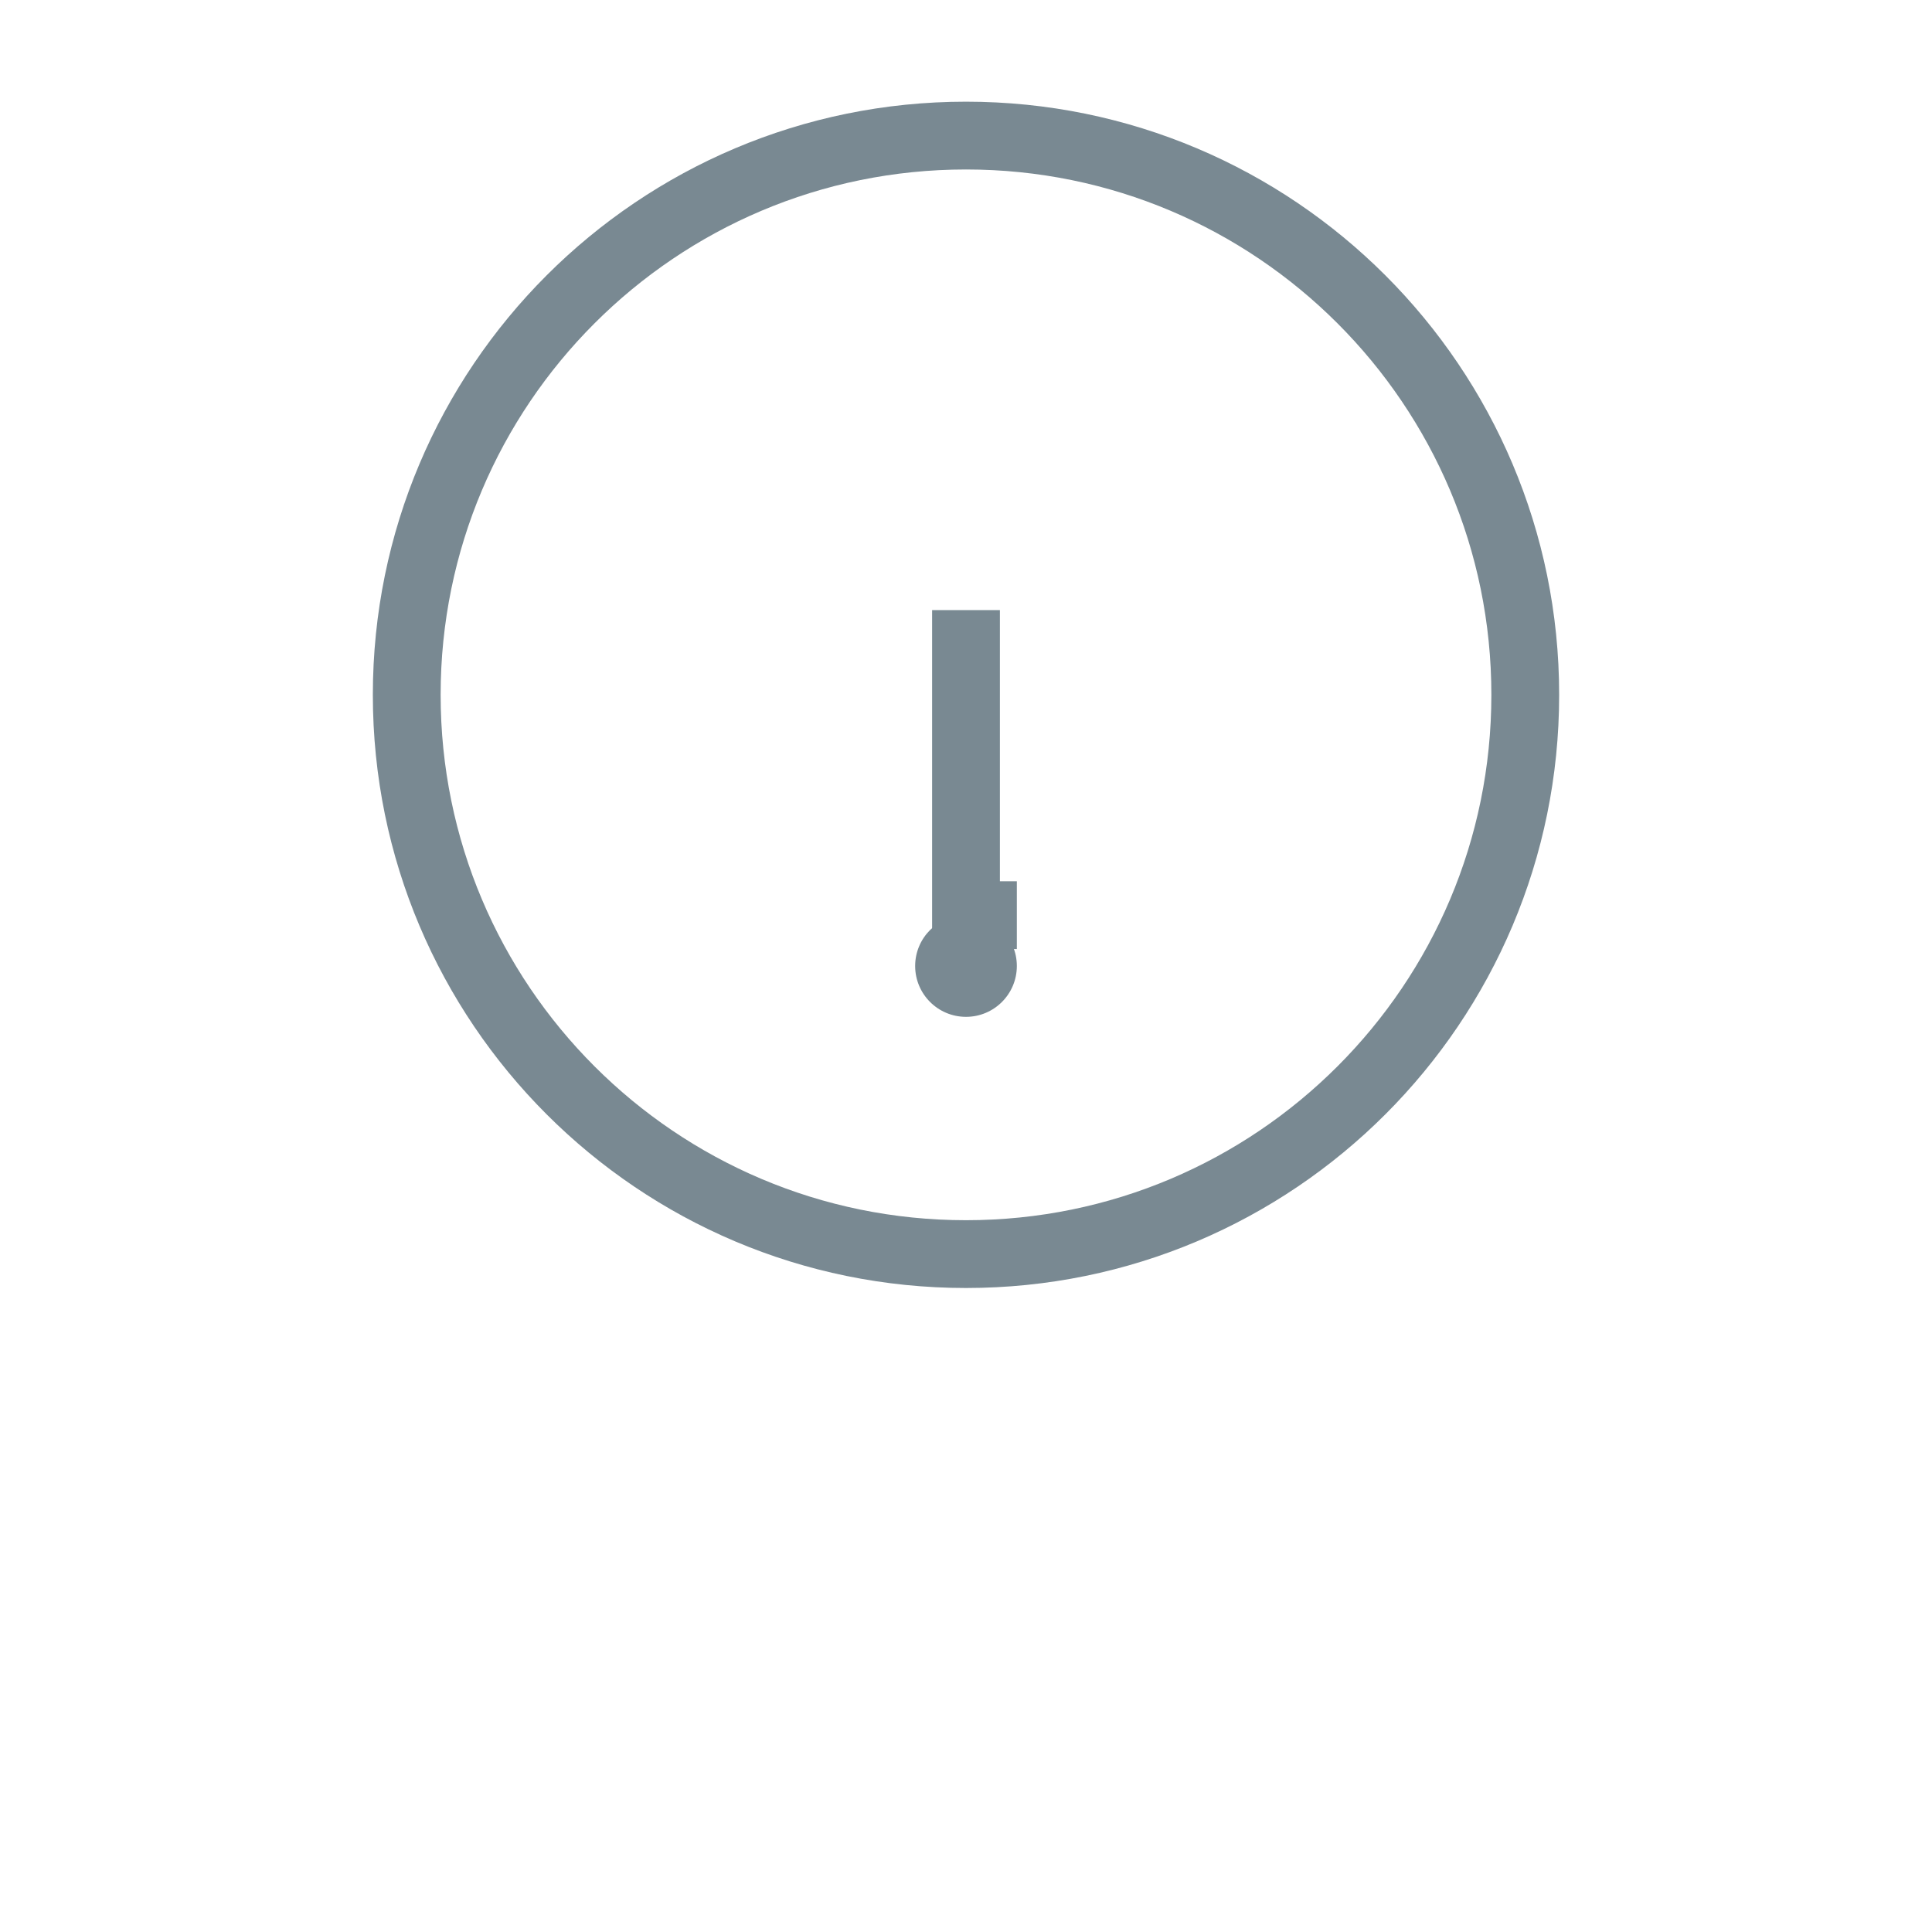 <svg width="57" height="57" viewBox="0 0 57 57" fill="none" xmlns="http://www.w3.org/2000/svg">
<path d="M45 20.5C45 29.613 37.613 37 28.5 37C19.387 37 12 29.613 12 20.5C12 11.387 19.387 4 28.5 4C37.613 4 45 11.387 45 20.5Z" stroke="#798992" stroke-width="2"/>
<g filter="url(#filter0_d)">
<circle cx="28.5" cy="14.5" r="1.5" fill="#798992"/>
</g>
<path d="M27.5 18H29.5V26H30V28H27.5V18Z" fill="#798992"/>
<defs>
<filter id="filter0_d" x="0" y="0" width="57" height="57" filterUnits="userSpaceOnUse" color-interpolation-filters="sRGB">
<feFlood flood-opacity="0" result="BackgroundImageFix"/>
<feColorMatrix in="SourceAlpha" type="matrix" values="0 0 0 0 0 0 0 0 0 0 0 0 0 0 0 0 0 0 127 0"/>
<feOffset dy="14"/>
<feGaussianBlur stdDeviation="13.5"/>
<feColorMatrix type="matrix" values="0 0 0 0 0.122 0 0 0 0 0.235 0 0 0 0 0.267 0 0 0 0.07 0"/>
<feBlend mode="normal" in2="BackgroundImageFix" result="effect1_dropShadow"/>
<feBlend mode="normal" in="SourceGraphic" in2="effect1_dropShadow" result="shape"/>
</filter>
</defs>
</svg>
